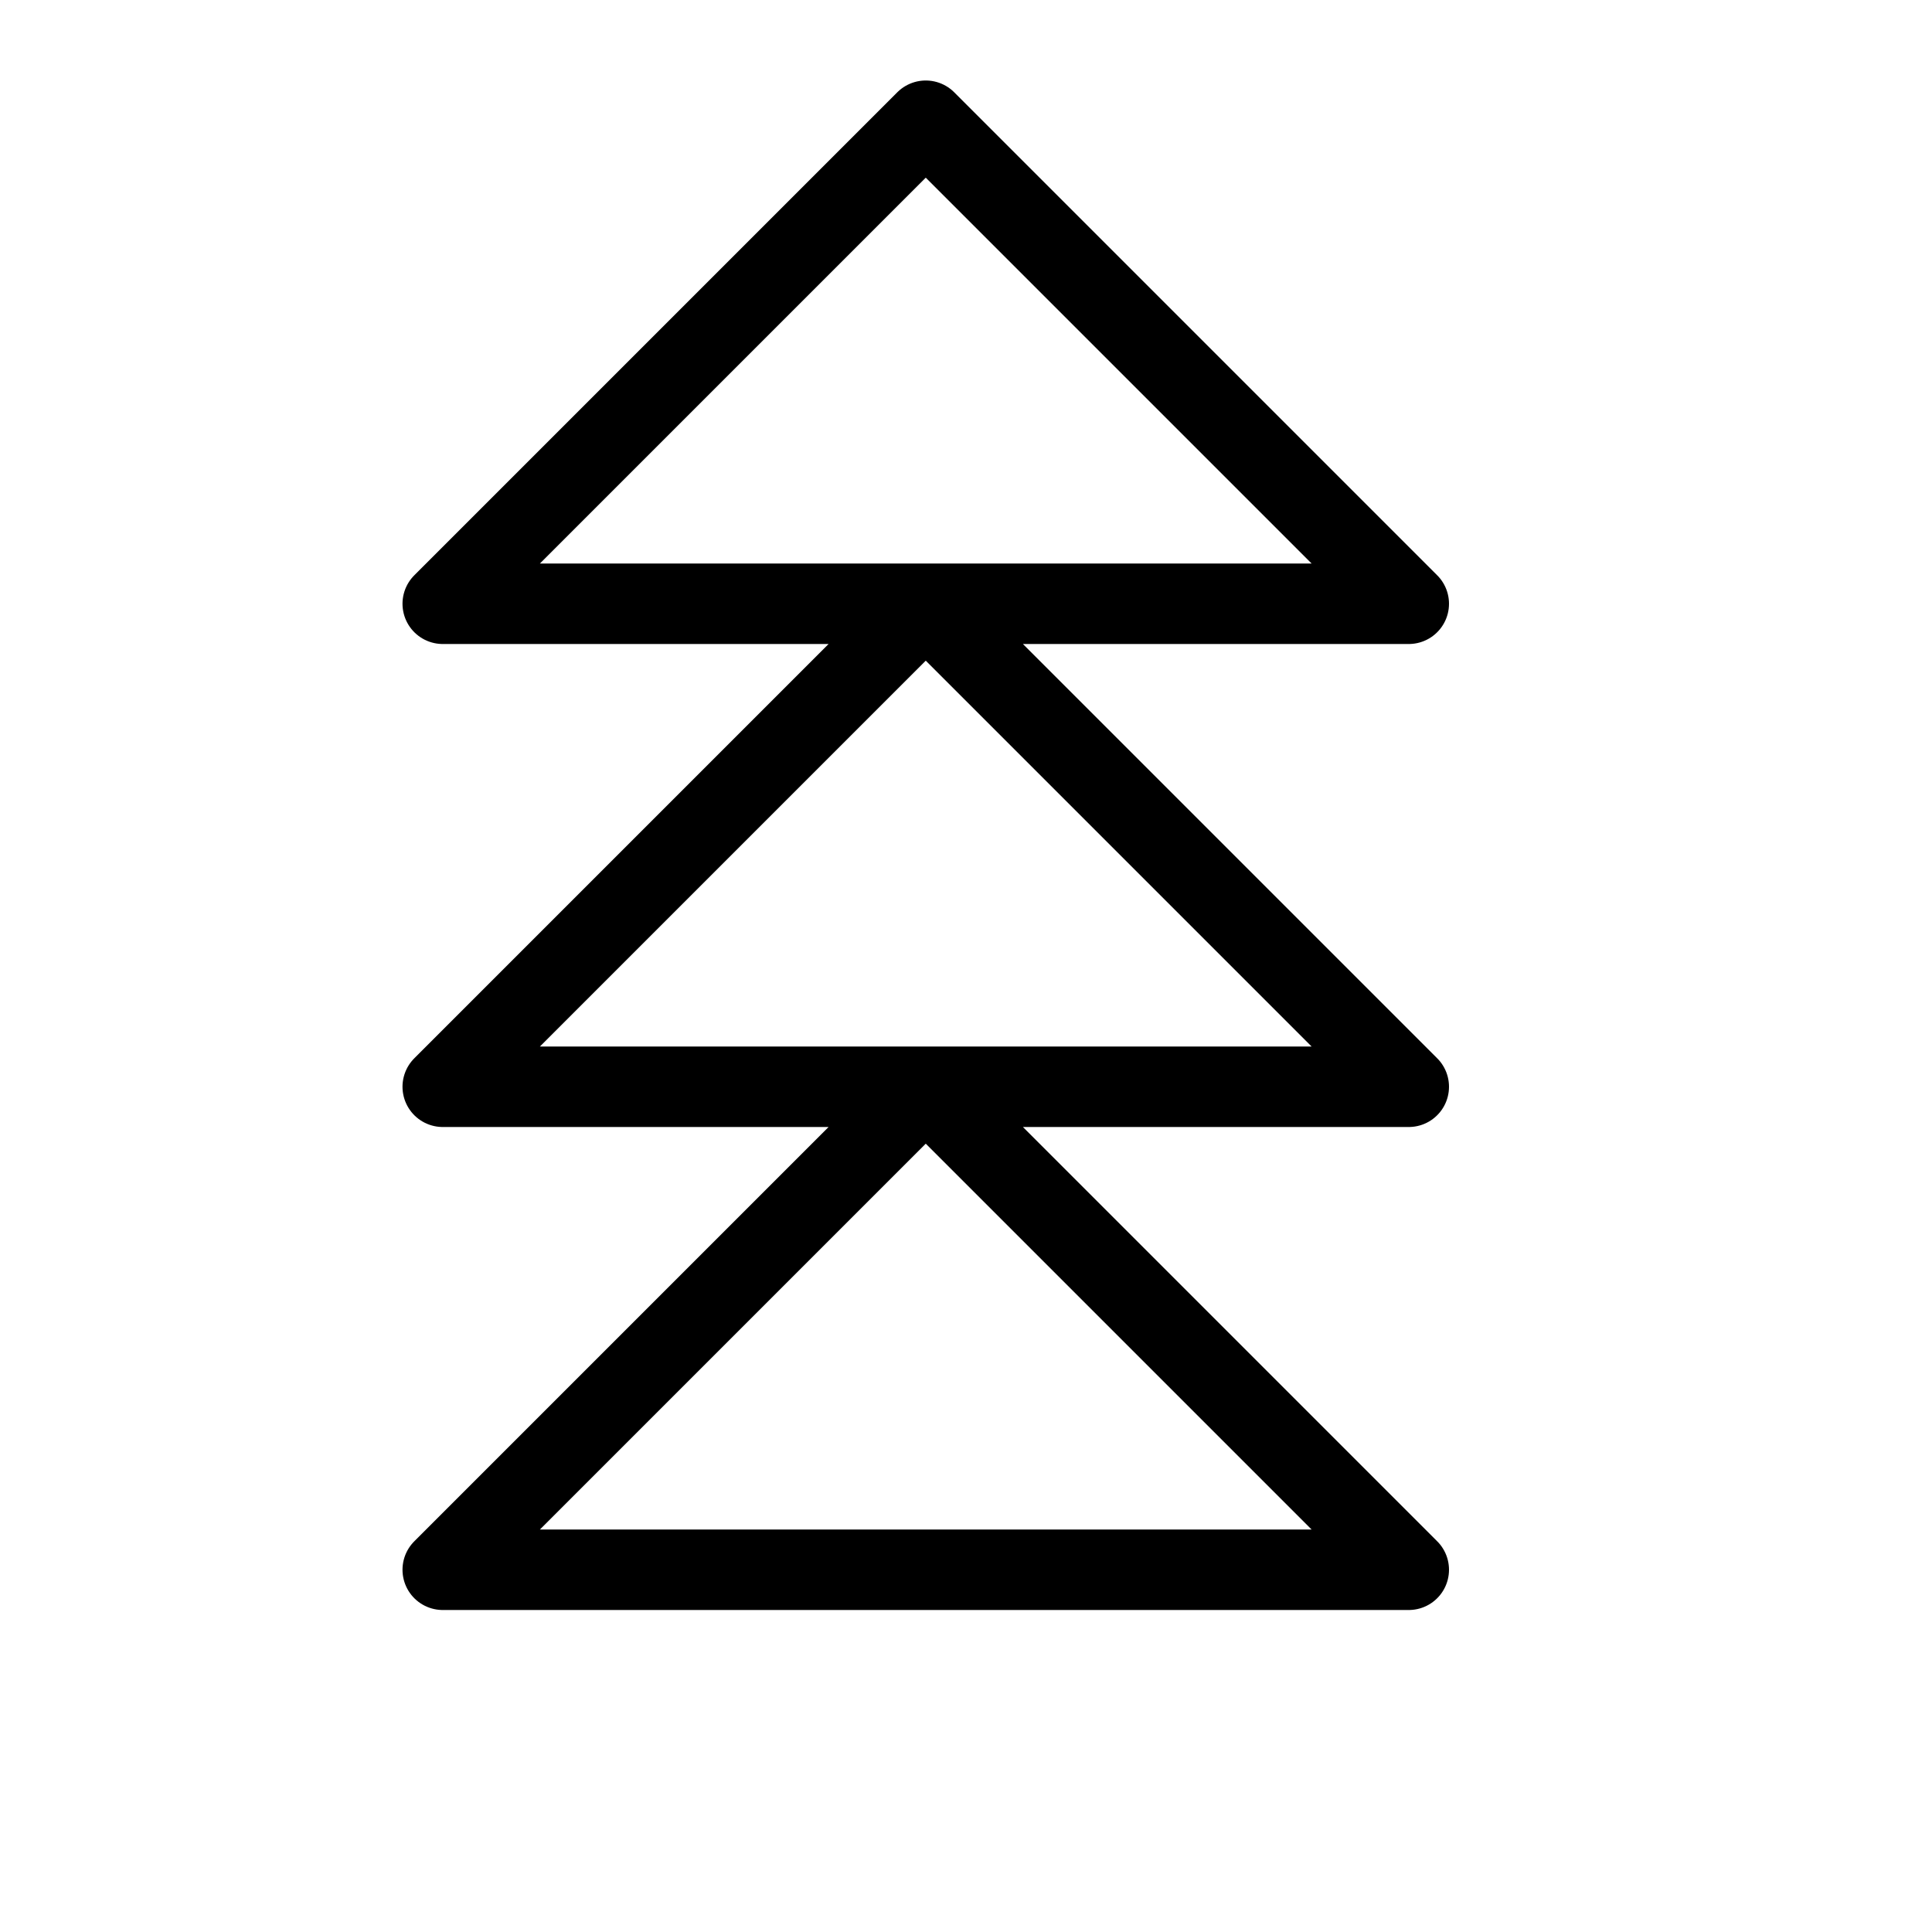 <svg height="24" viewBox="0 0 24 24" width="24" xmlns="http://www.w3.org/2000/svg"><path d="m17.5 7.5-6-6-6 6zm0 6-6-6-6 6zm0 6-6-6-6 6z" fill="none" stroke="#000" stroke-linecap="round" stroke-linejoin="round"/></svg>